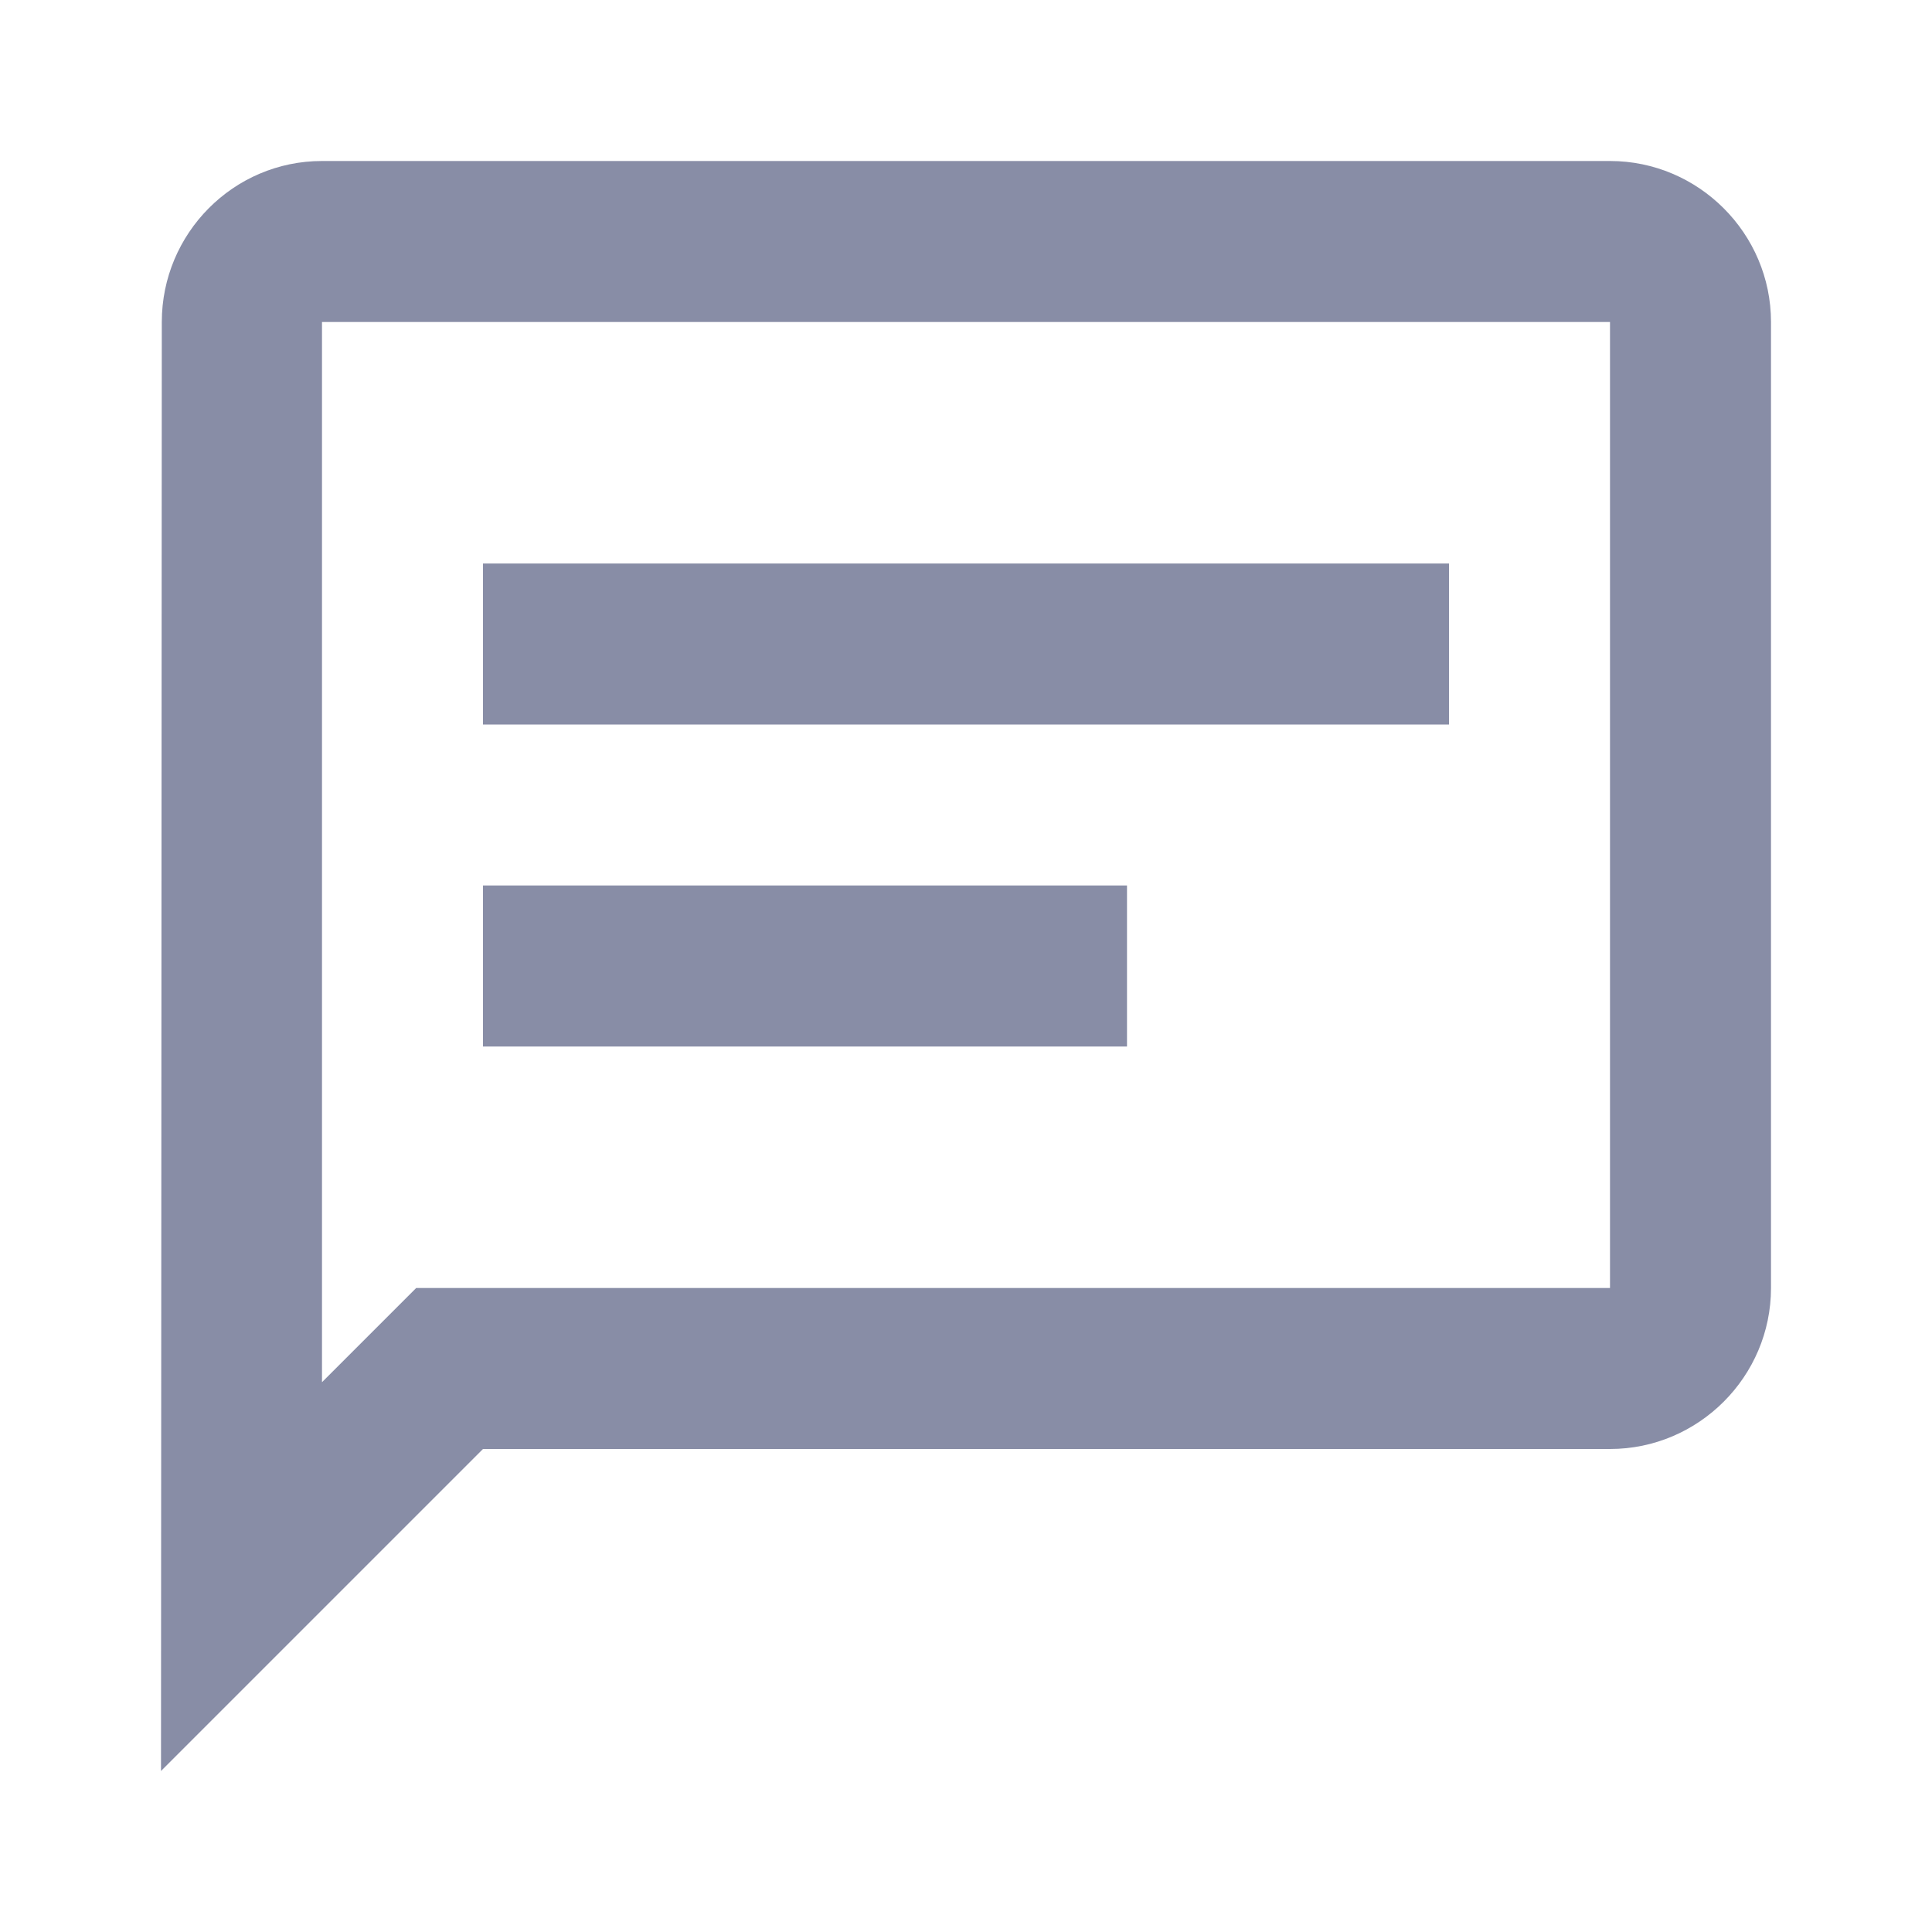 <svg width="24" height="24" viewBox="0 0 24 24" fill="none" xmlns="http://www.w3.org/2000/svg">
<g id="chat_24px">
<path id="icon/communication/chat_24px" fill-rule="evenodd" clip-rule="evenodd" d="M2.01 4C2.01 2.9 2.9 2 4 2H20C21.1 2 22 2.9 22 4V16C22 17.1 21.1 18 20 18H6L2 22L2.01 4ZM20 4H4V17.17L5.17 16H20V4ZM6 11H14V13H6V11ZM18 7H6V9H18V7Z" fill="#888DA6"/>
</g>
</svg>
